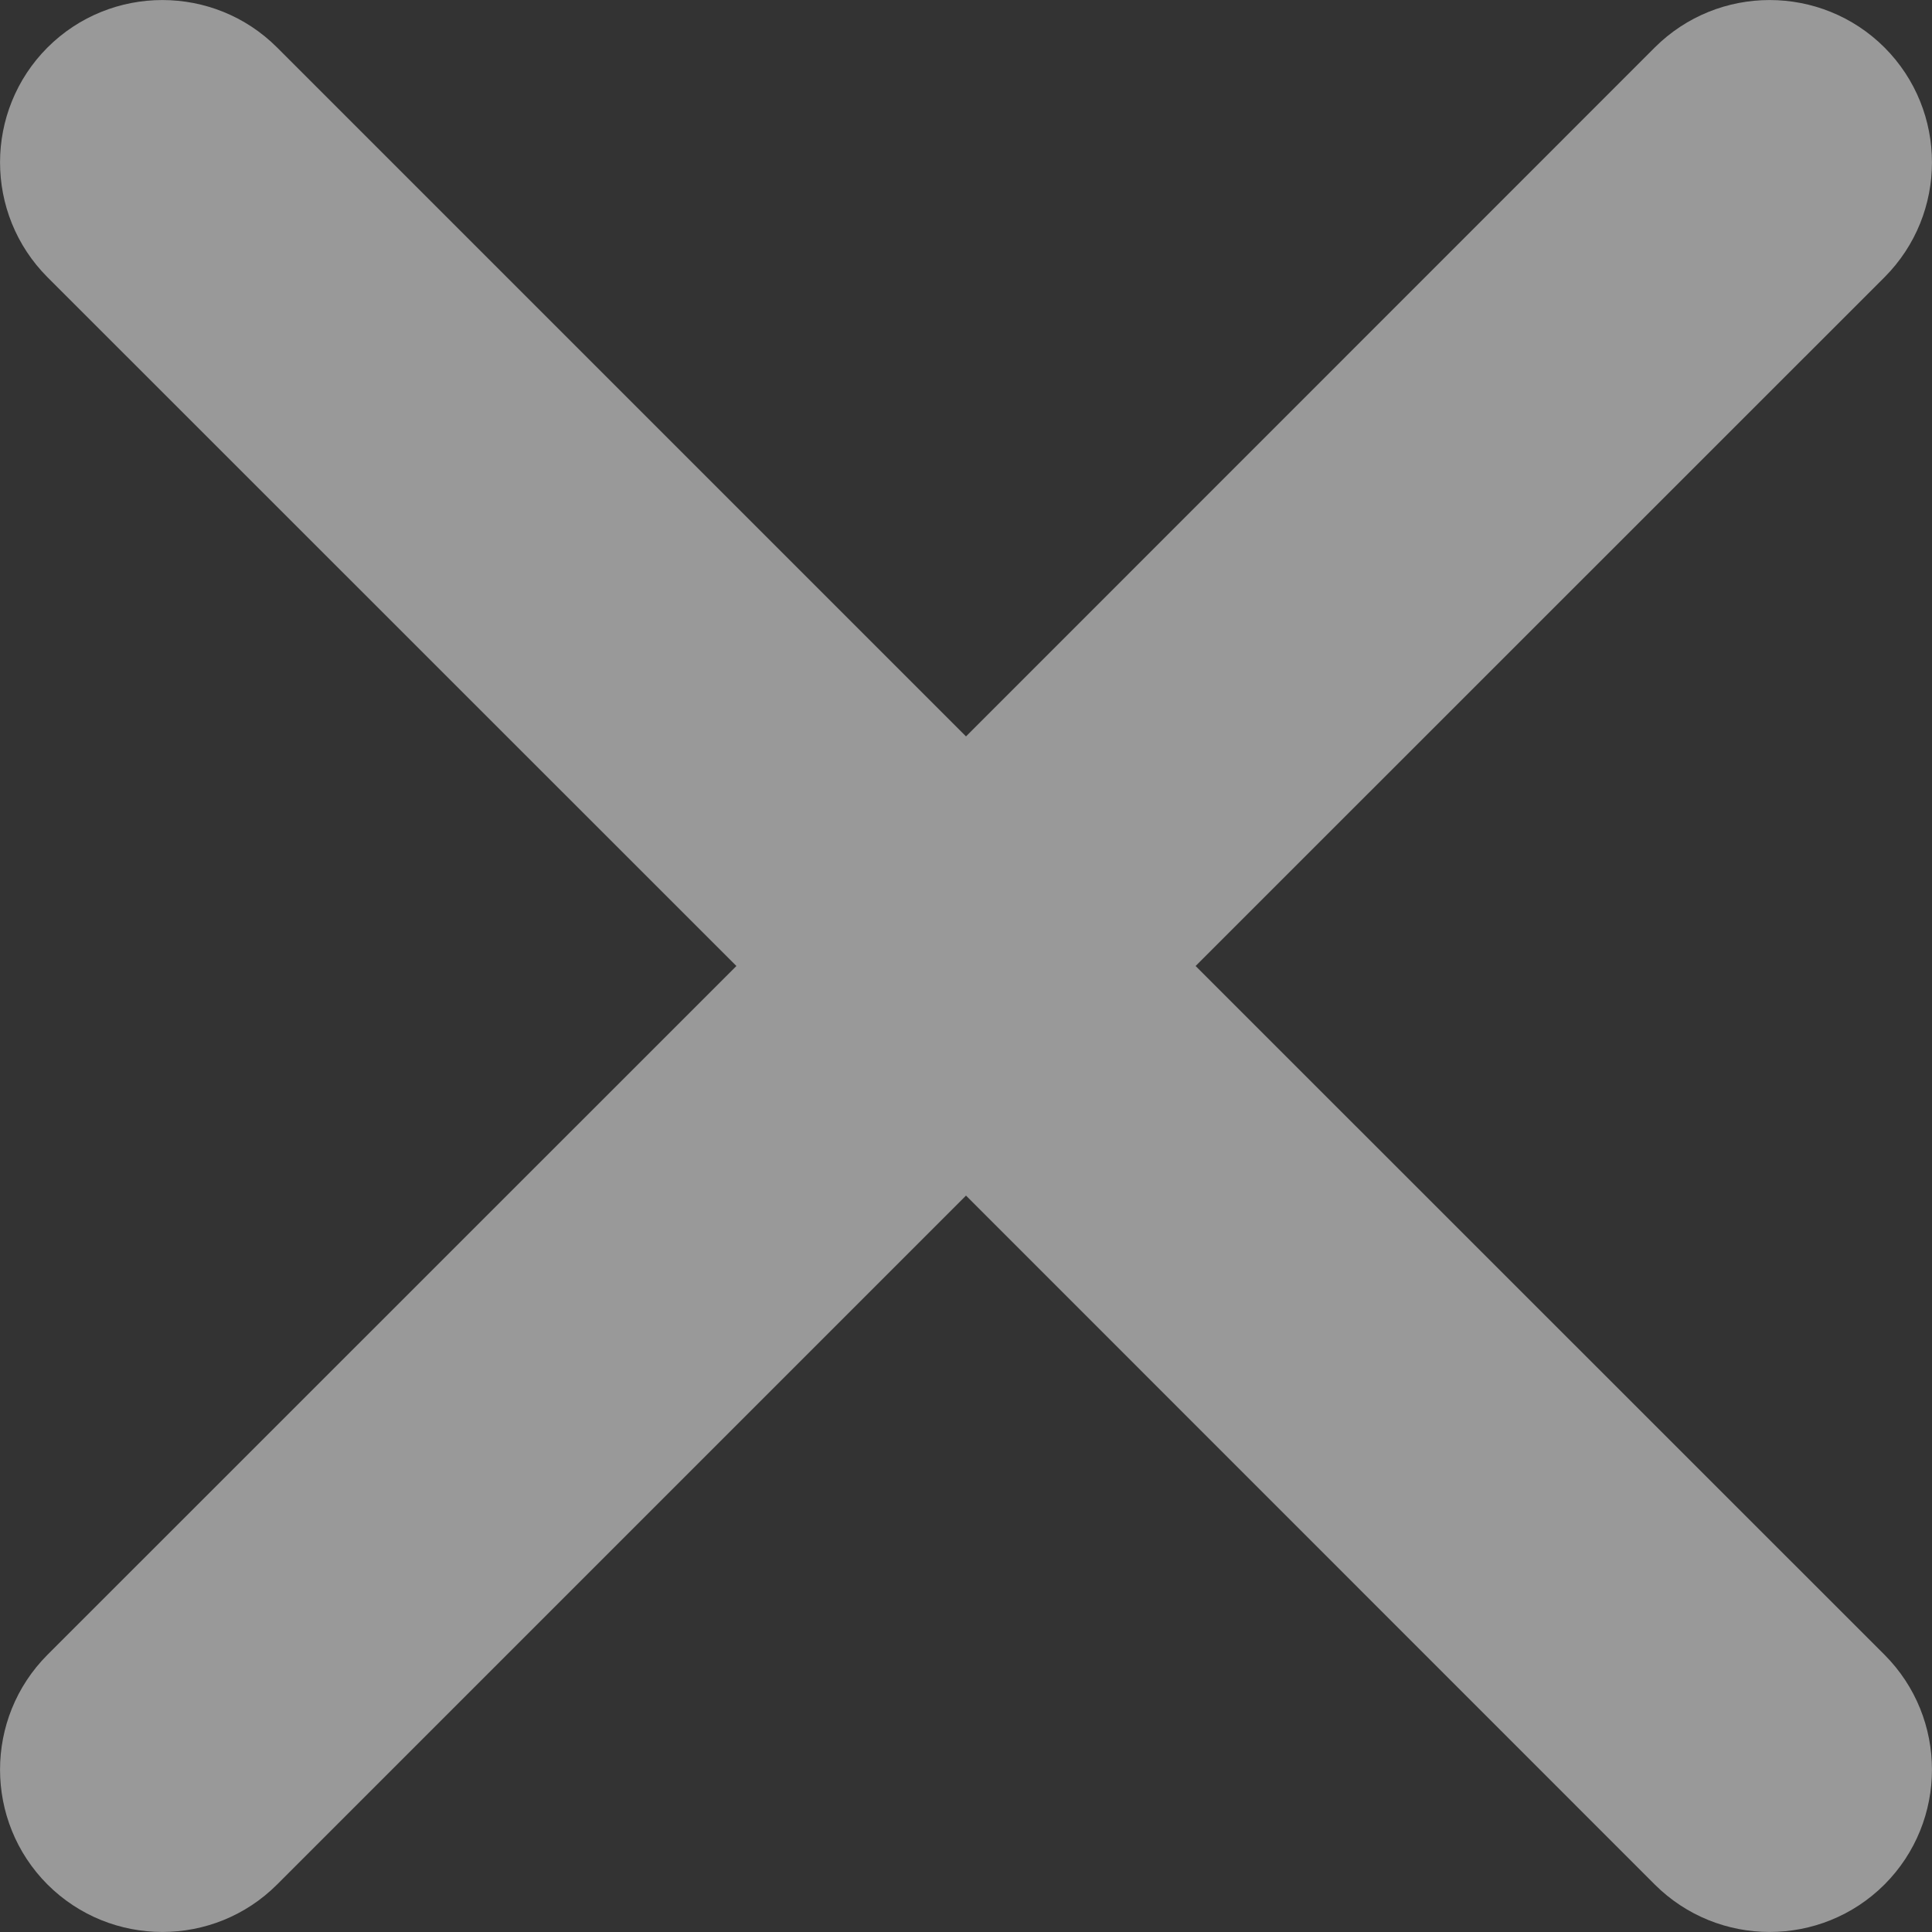 <?xml version="1.0" encoding="UTF-8"?>
<svg width="12px" height="12px" viewBox="0 0 12 12" version="1.1" xmlns="http://www.w3.org/2000/svg" xmlns:xlink="http://www.w3.org/1999/xlink">
    <rect x="0" y="0" width="12" height="12" fill="#333333" stroke="none"/>
    <!-- Generator: Sketch 50.2 (55047) - http://www.bohemiancoding.com/sketch -->
    <title>Shape</title>
    <desc>Created with Sketch.</desc>
    <defs></defs>
    <g id="Page-1" stroke="none" stroke-width="1" fill="none" fill-rule="evenodd" opacity="0.5">
        <g id="Proposal-list-Copy-3" transform="translate(-204, -475)" fill="#FFFFFF" fill-rule="nonzero">
            <g id="Group-6" transform="translate(193, 464)">
                <g id="Group-5">
                    <g id="flaticon1529528933-svg" transform="translate(11, 11)">
                        <path d="M7.426,6 L11.705,1.722 C12.098,1.328 12.098,0.689 11.705,0.295 C11.311,-0.098 10.672,-0.098 10.278,0.295 L6,4.574 L1.721,0.295 C1.328,-0.098 0.689,-0.098 0.295,0.295 C-0.098,0.689 -0.098,1.328 0.295,1.722 L4.574,6 L0.295,10.278 C-0.098,10.672 -0.098,11.311 0.295,11.705 C0.689,12.098 1.328,12.098 1.721,11.705 L6,7.426 L10.278,11.705 C10.672,12.098 11.311,12.098 11.705,11.705 C12.098,11.311 12.098,10.672 11.705,10.278 L7.426,6 Z" id="Shape"></path>
                    </g>
                </g>
            </g>
        </g>
    </g>
</svg>